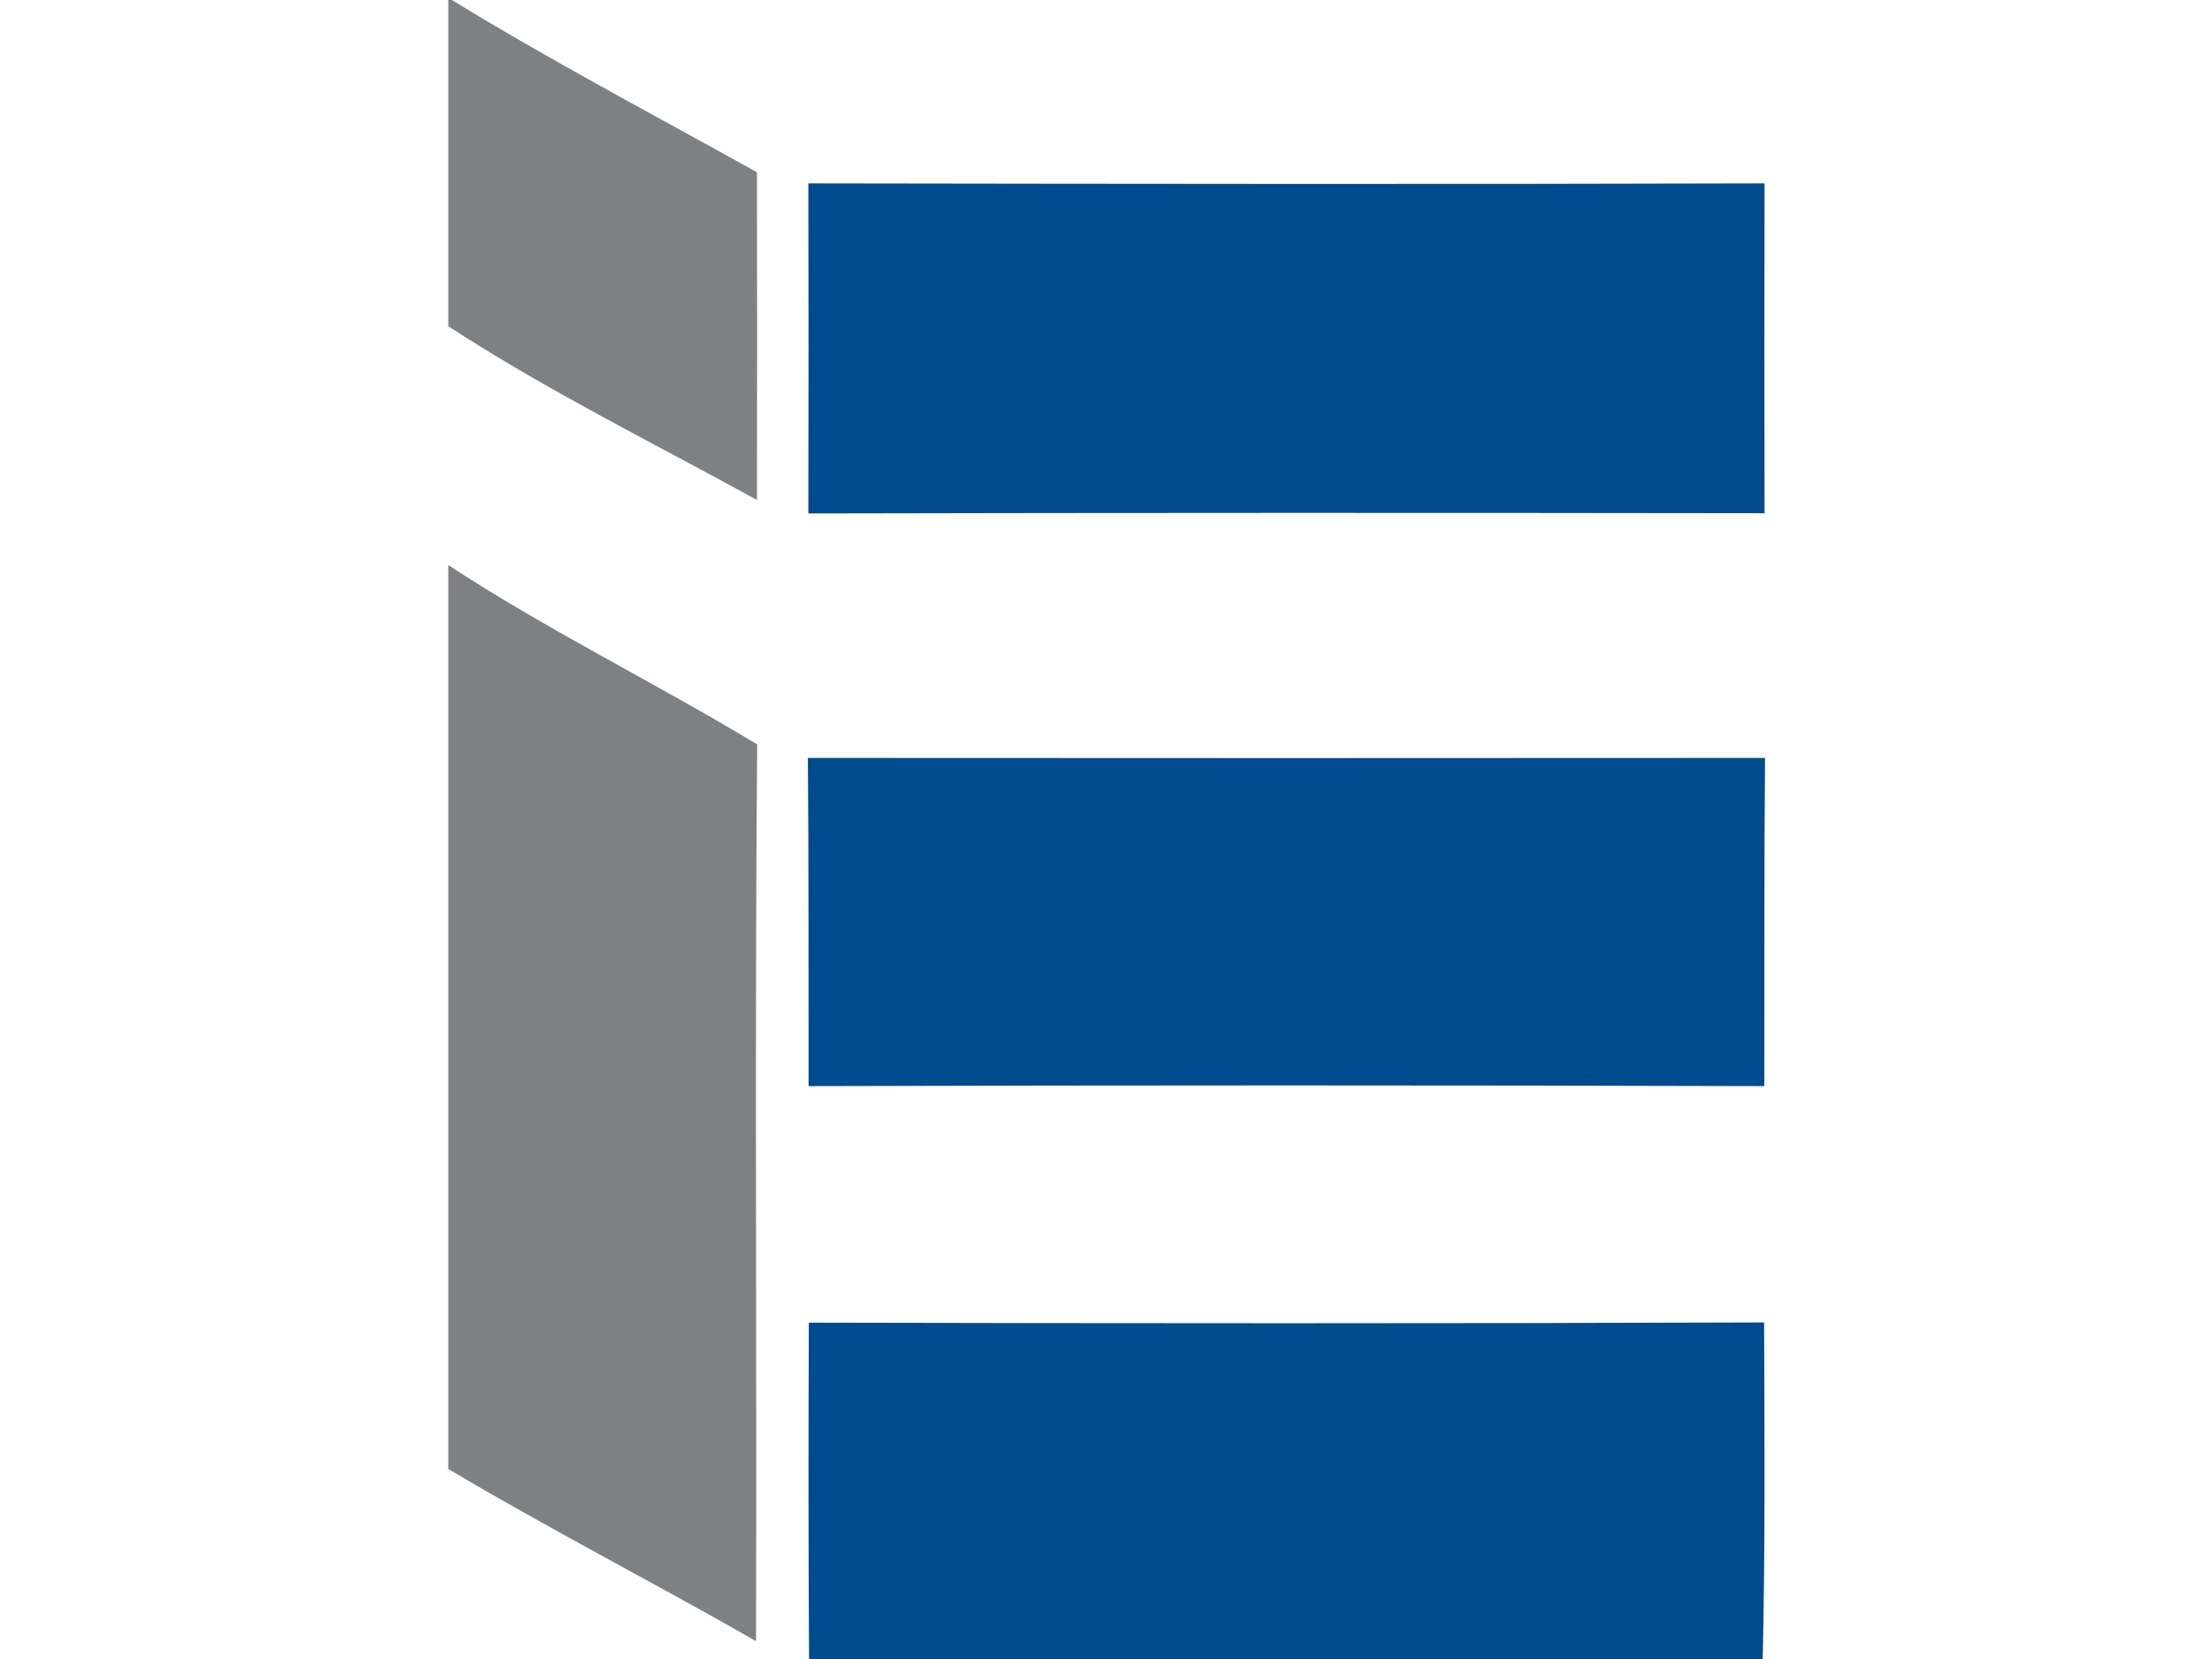 <!-- Made in Mondrian.io -->
<svg id="main" width="1000" height="750" version="1.1" xmlns="http://www.w3.org/2000/svg" xmlns:mondrian="http://mondrian.io/xml" viewbox="0 0 1000 750" enable-background="new 0 0 1000 750" style="width: 1000px; height: 750px; -webkit-transform: scale(1);">
<path fill="rgba(126, 129, 132, 1)" stroke="none" d="M202.664,-1 C248.195,26.971 295.514,51.892 342.202,77.864 C342.307,127.286 342.307,176.603 342.202,226.025 C295.409,200.262 247.354,176.603 202.664,147.475 L202.664,-1z" stroke-width="1" >
</path>
<path fill="rgba(0, 75, 141, 1)" stroke="none" d="M365.44,232.123 C365.546,182.386 365.546,132.649 365.44,82.912 C509.5,83.122 653.559,83.332 797.723,82.912 C797.618,132.544 797.618,182.281 797.723,232.018 C653.664,231.808 509.5,231.808 365.44,232.123z" stroke-width="1" >
</path>
<path fill="rgba(126, 129, 132, 1)" stroke="none" d="M202.664,255.467 C247.775,285.015 296.25,308.674 342.307,336.54 C341.15,471.661 342.202,606.782 341.781,741.903 C295.619,715.51 248.3,691.22 202.664,664.09 L202.664,255.467z" stroke-width="1" >
</path>
<path fill="rgba(0, 75, 141, 1)" stroke="none" d="M365.23,342.639 C509.5,342.744 653.664,342.744 797.933,342.639 C797.513,392.06 797.723,441.587 797.618,491.009 C653.559,490.588 509.5,490.588 365.546,491.009 C365.44,441.482 365.651,392.06 365.23,342.639z" stroke-width="1" >
</path>
<path fill="rgba(0, 75, 141, 1)" stroke="none" d="M365.651,597.949 C509.605,598.265 653.559,598.37 797.513,597.844 C797.723,648.633 798.038,699.316 796.882,750 L365.756,750 C365.44,699.316 365.44,648.633 365.651,597.949z" stroke-width="1" >
</path>
</svg>
